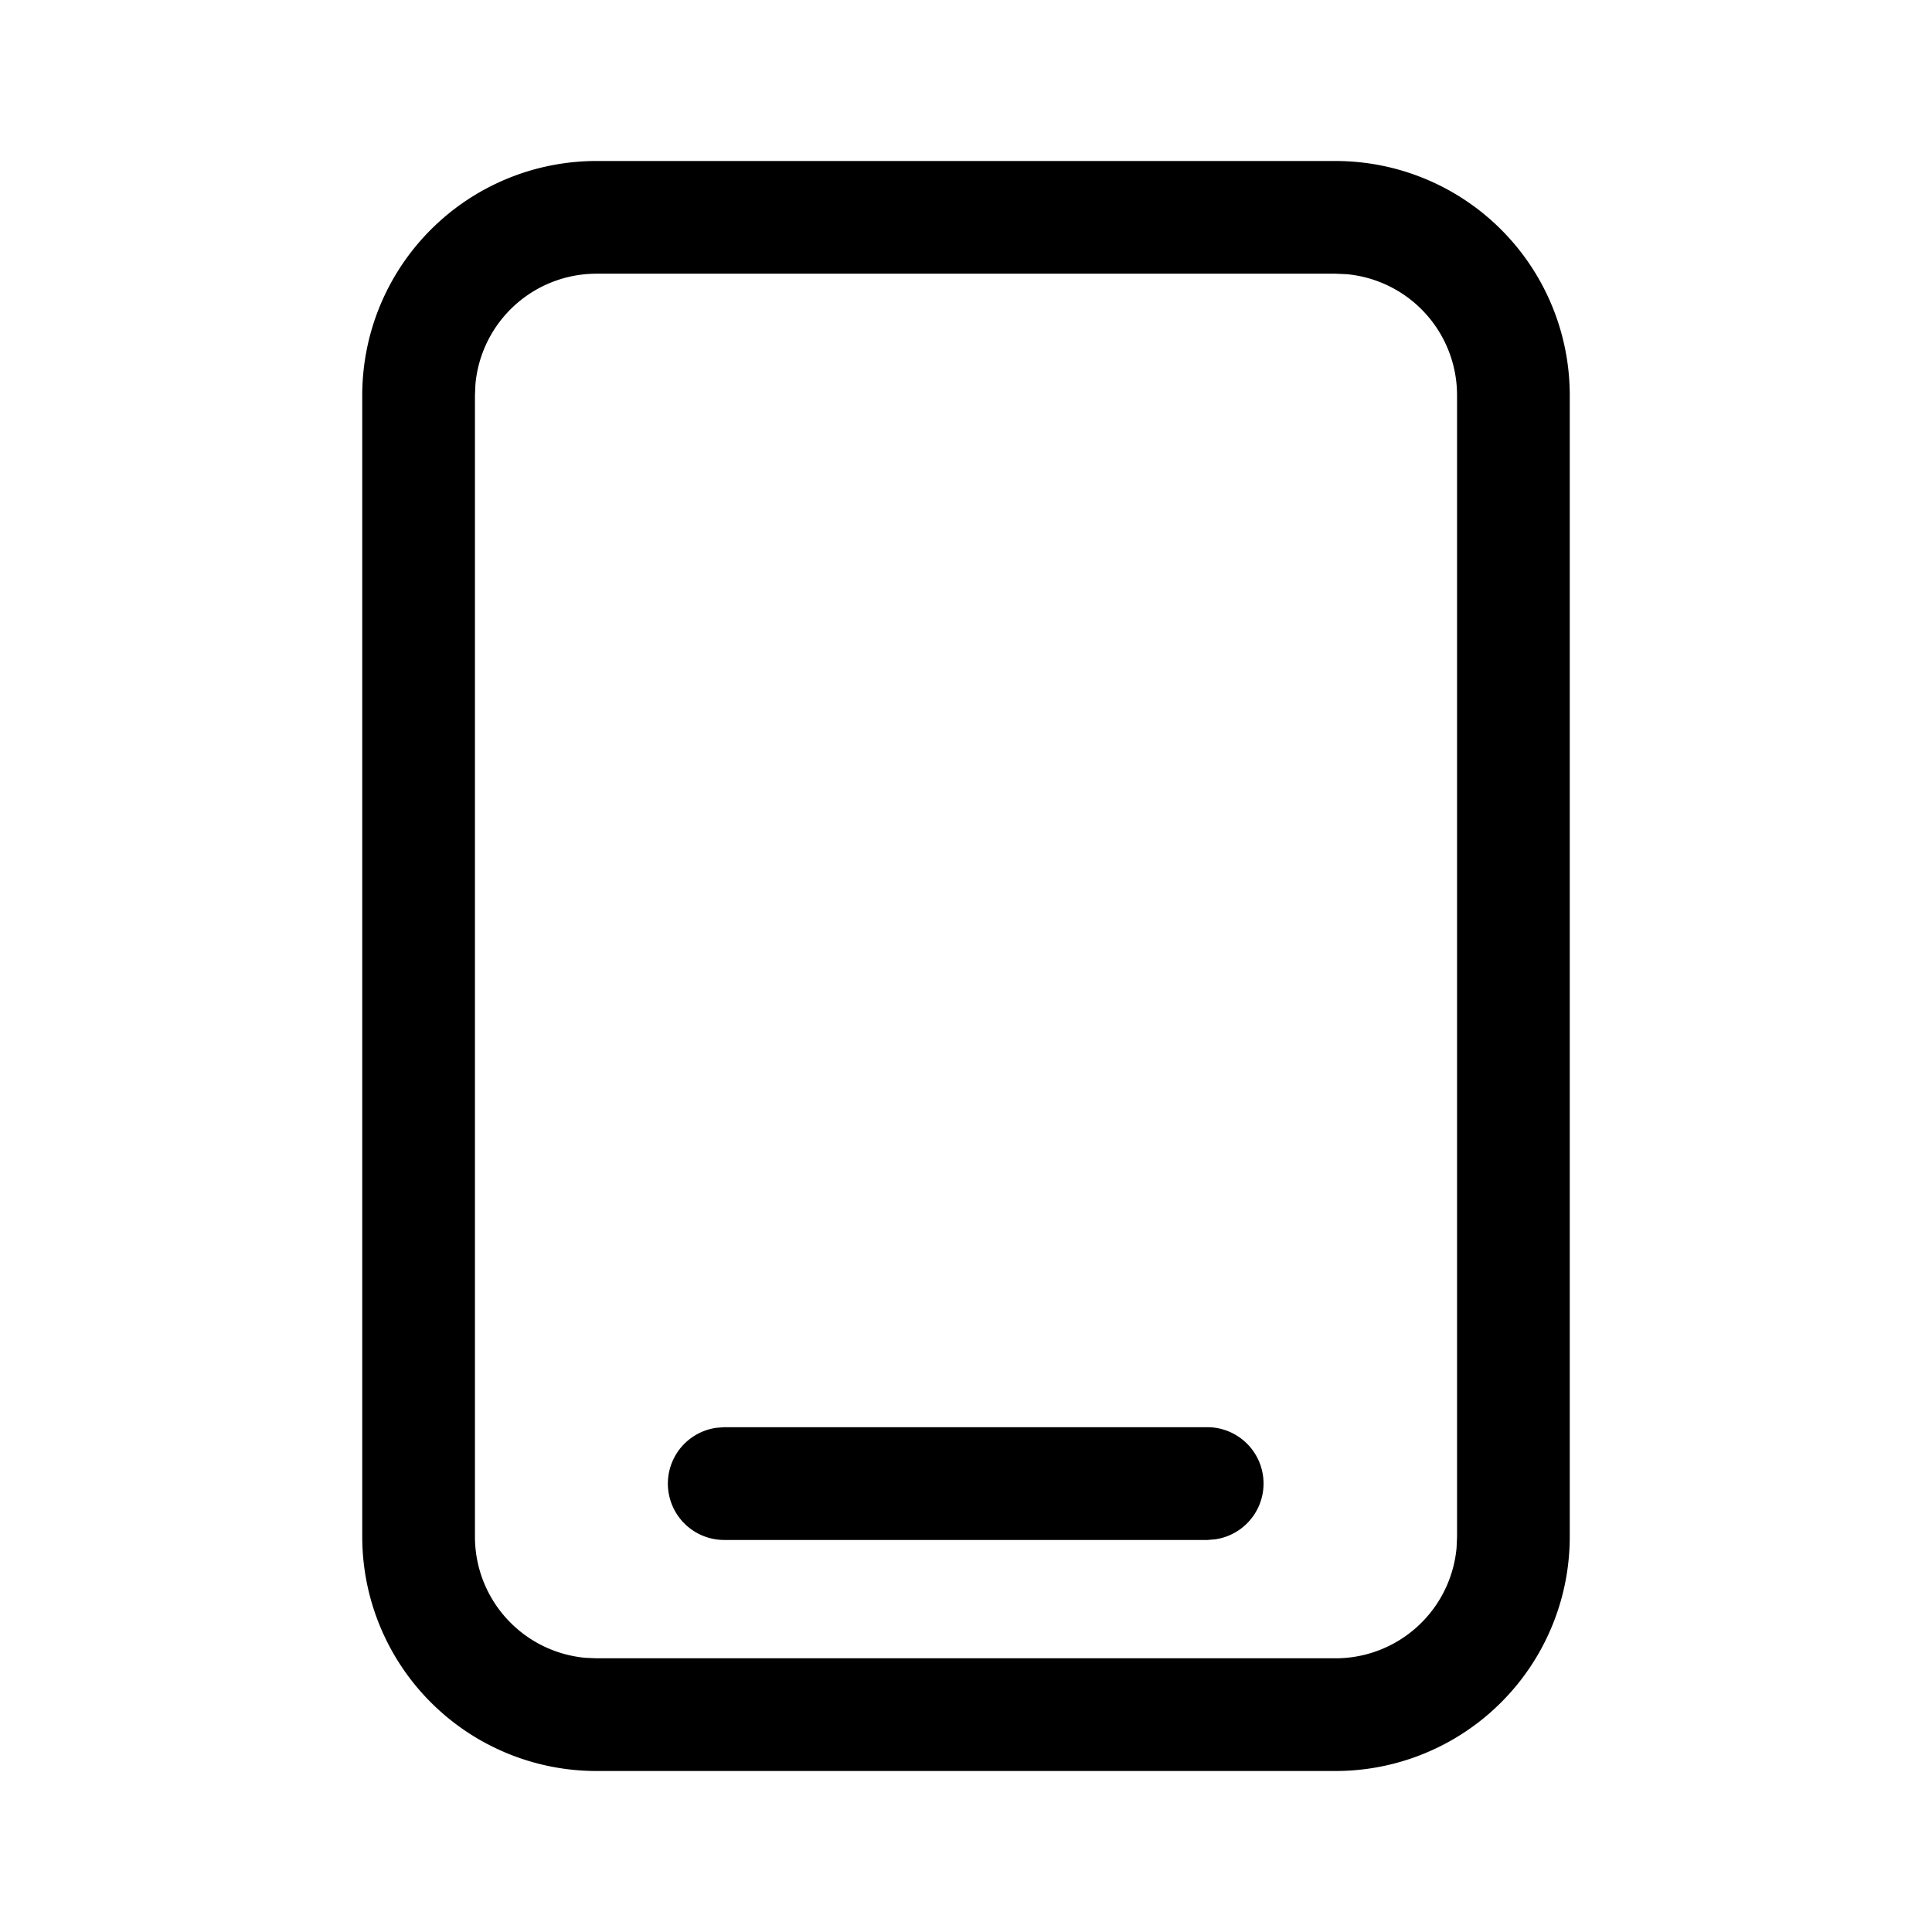 <svg xmlns="http://www.w3.org/2000/svg" version="1.1" width="1024" height="1024" fill="currentColor" aria-hidden="true" focusable="false">
    <path d="M707.84 85.333a124.16 124.16 0 0 1 124.16 124.16v605.013A124.16 124.16 0 0 1 707.84 938.667H316.16a124.16 124.16 0 0 1-124.16-124.16V209.493A124.16 124.16 0 0 1 316.16 85.333h391.68z m0 59.733H316.16a64.427 64.427 0 0 0-64.171 58.539l-0.256 5.845v605.099a64.427 64.427 0 0 0 58.539 64.128l5.845 0.256h391.765a64.427 64.427 0 0 0 64.128-58.539l0.256-5.845V209.451a64.427 64.427 0 0 0-58.539-64.128l-5.845-0.256z"></path><path d="M640 756.437a29.867 29.867 0 0 1 4.053 59.435L640 816.213H384a29.867 29.867 0 0 1-4.053-59.477L384 756.437h256z"></path>
</svg>
